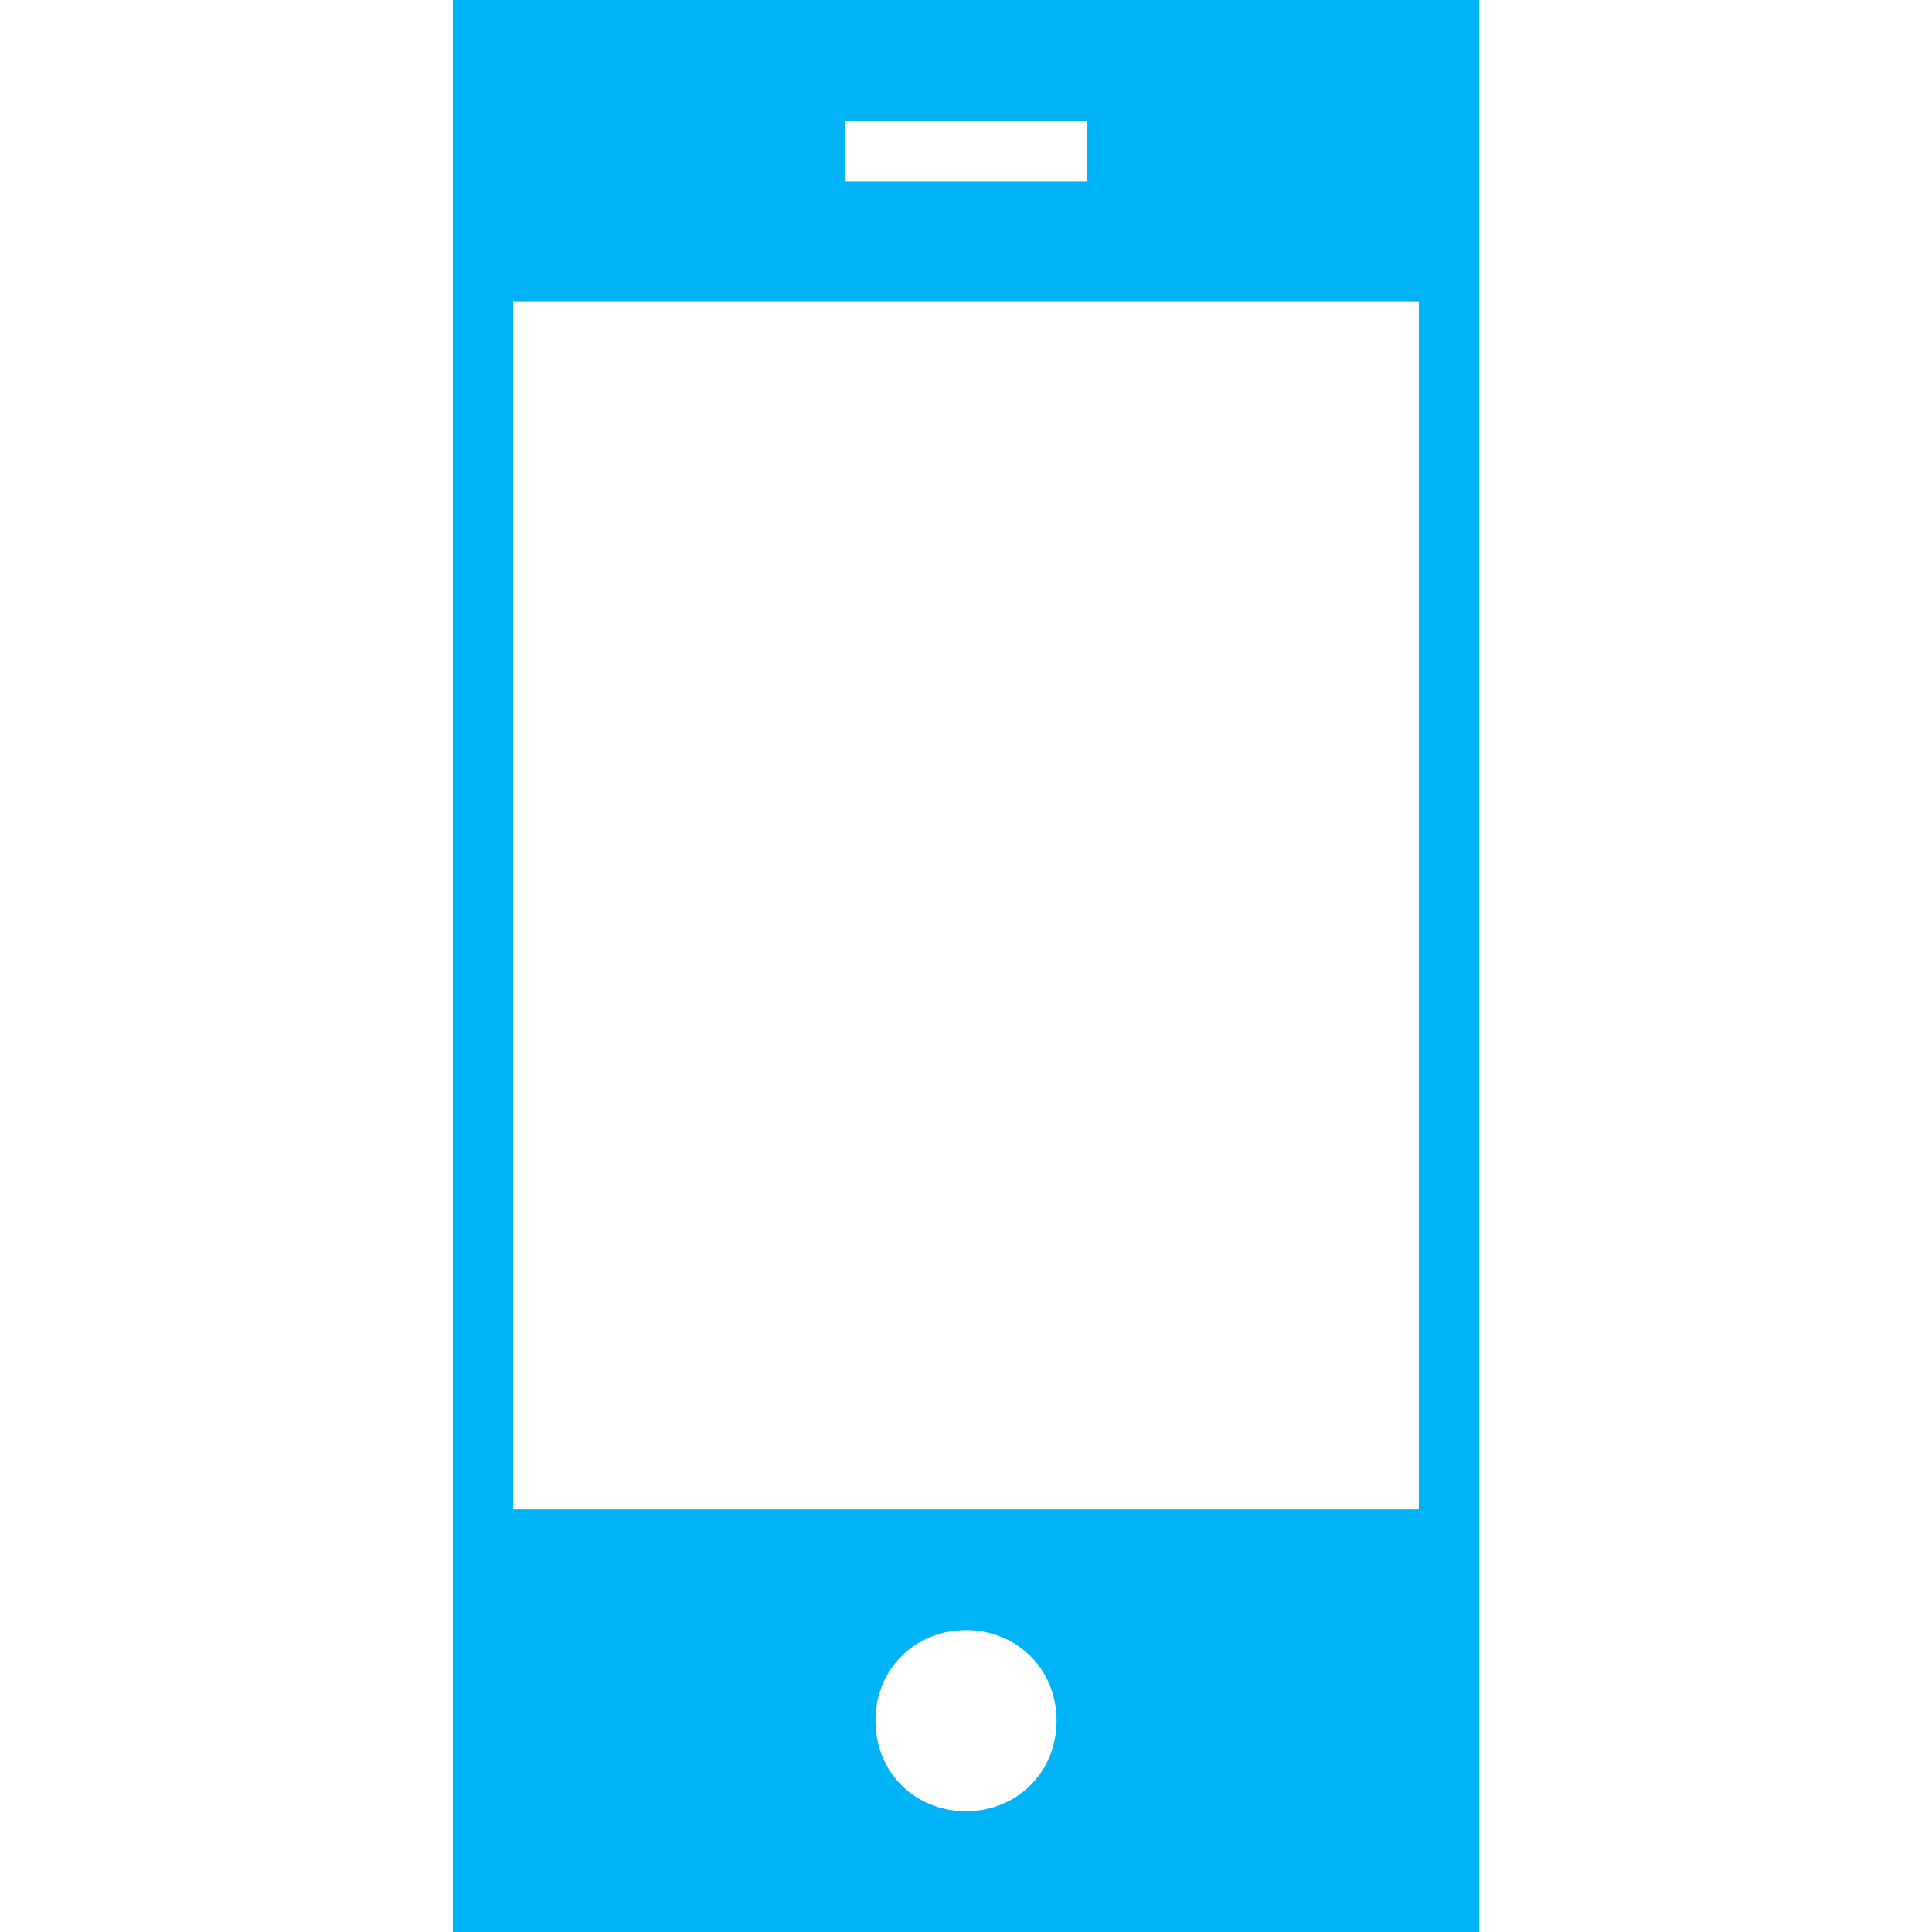 <svg xmlns="http://www.w3.org/2000/svg" viewBox="-767 469 64 64" enable-background="new -767 469 64 64"><style type="text/css">.st0{fill:#00B2F6;}</style><path class="st0" d="M-752 469v64h34v-64h-34zm13 4h8v2h-8v-2zm4 56c-1.7 0-3-1.3-3-3s1.3-3 3-3 3 1.3 3 3-1.3 3-3 3zm15-10h-30v-40h30v40z"/></svg>